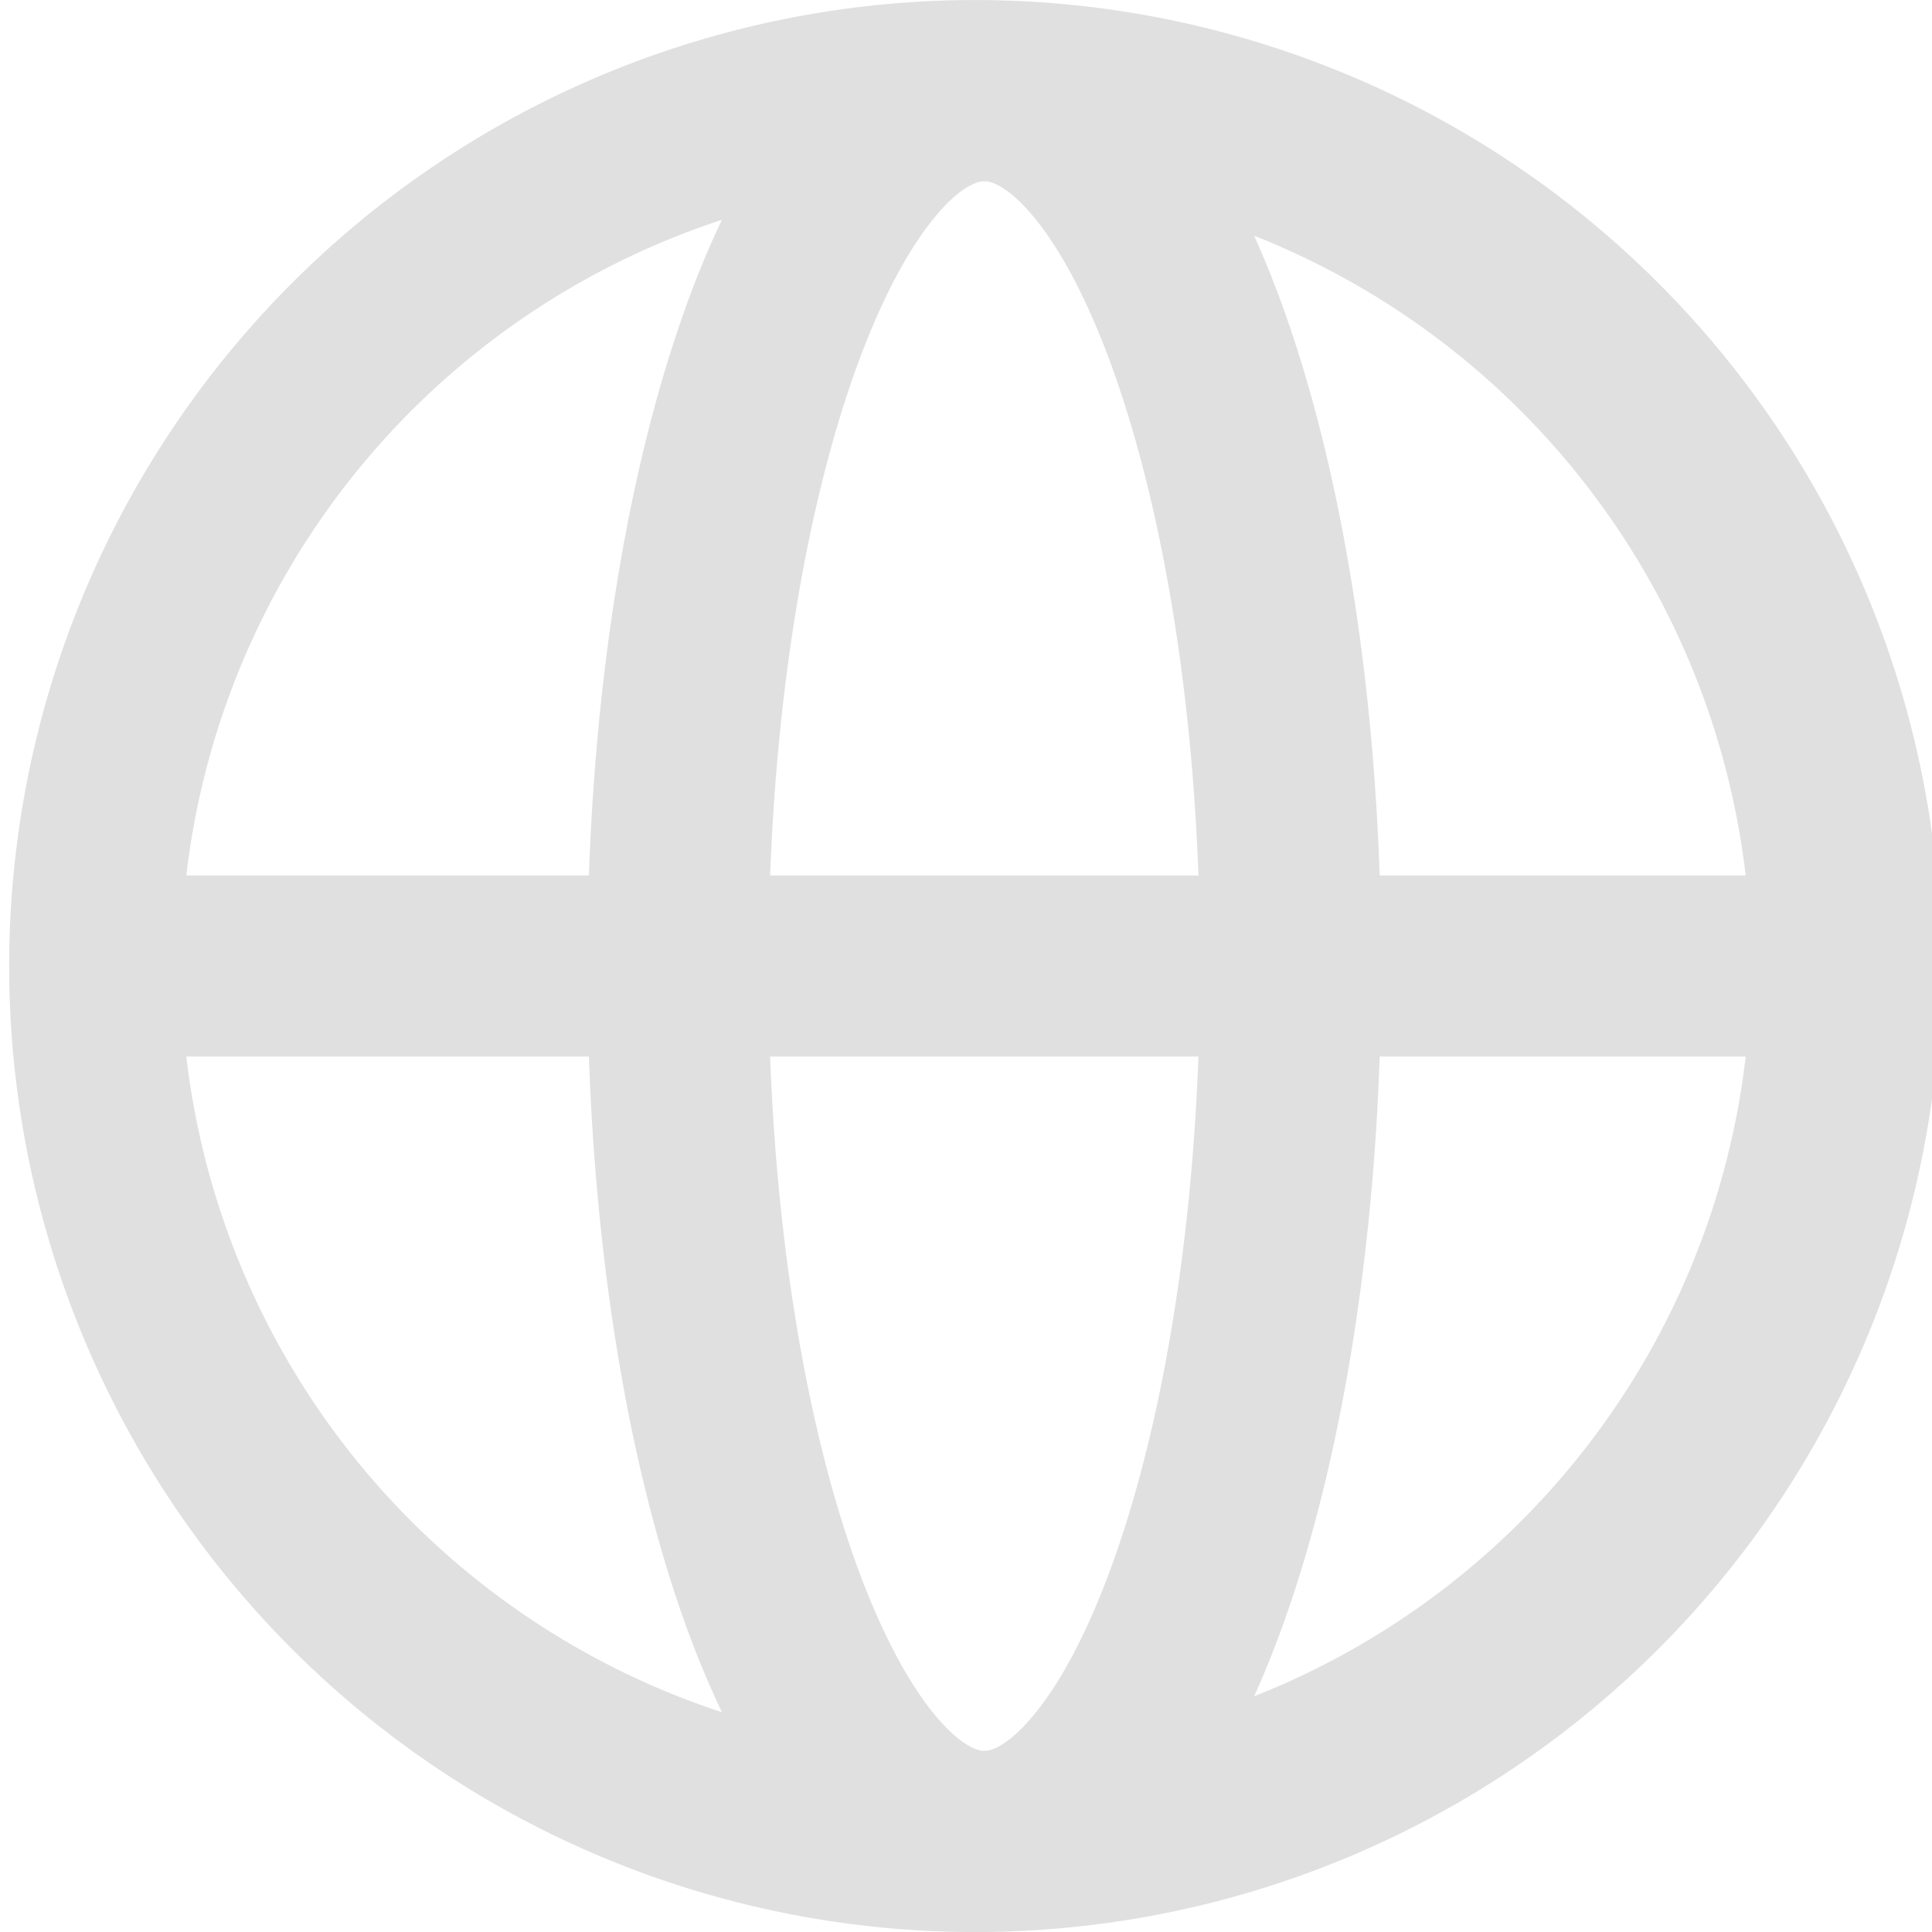 <svg xmlns="http://www.w3.org/2000/svg"
     viewBox="0 0 16 16"
     role="img"
     aria-hidden="true"
     width="35"
     height="35"
     fill="#e0e0e0"> <!-- soft white-gray -->
  <path d="M8.152 16H8a8 8 0 1 1 .152 0m-.41-14.202c-.226.273-.463.713-.677 1.323-.369 1.055-.626 2.496-.687 4.129h3.547c-.06-1.633-.318-3.074-.687-4.129-.213-.61-.45-1.05-.676-1.323-.194-.235-.326-.285-.385-.296h-.044c-.055.007-.19.052-.391.296M4.877 7.25c.062-1.771.34-3.386.773-4.624q.148-.427.329-.806a6.51 6.51 0 0 0-4.436 5.43zm-3.334 1.5a6.51 6.51 0 0 0 4.436 5.43 8 8 0 0 1-.33-.806c-.433-1.238-.71-2.853-.772-4.624zm4.835 0c.061 1.633.318 3.074.687 4.129.214.61.451 1.05.677 1.323.202.244.336.29.391.297l.044-.001c.06-.01.19-.061.385-.296.226-.273.463-.713.676-1.323.37-1.055.626-2.496.687-4.129zm5.048 0c-.061 1.771-.339 3.386-.772 4.624q-.123.353-.268.674a6.5 6.5 0 0 0 4.071-5.298zm3.031-1.5a6.51 6.51 0 0 0-4.071-5.298q.145.322.268.674c.433 1.238.711 2.853.772 4.624z"/>
</svg>
